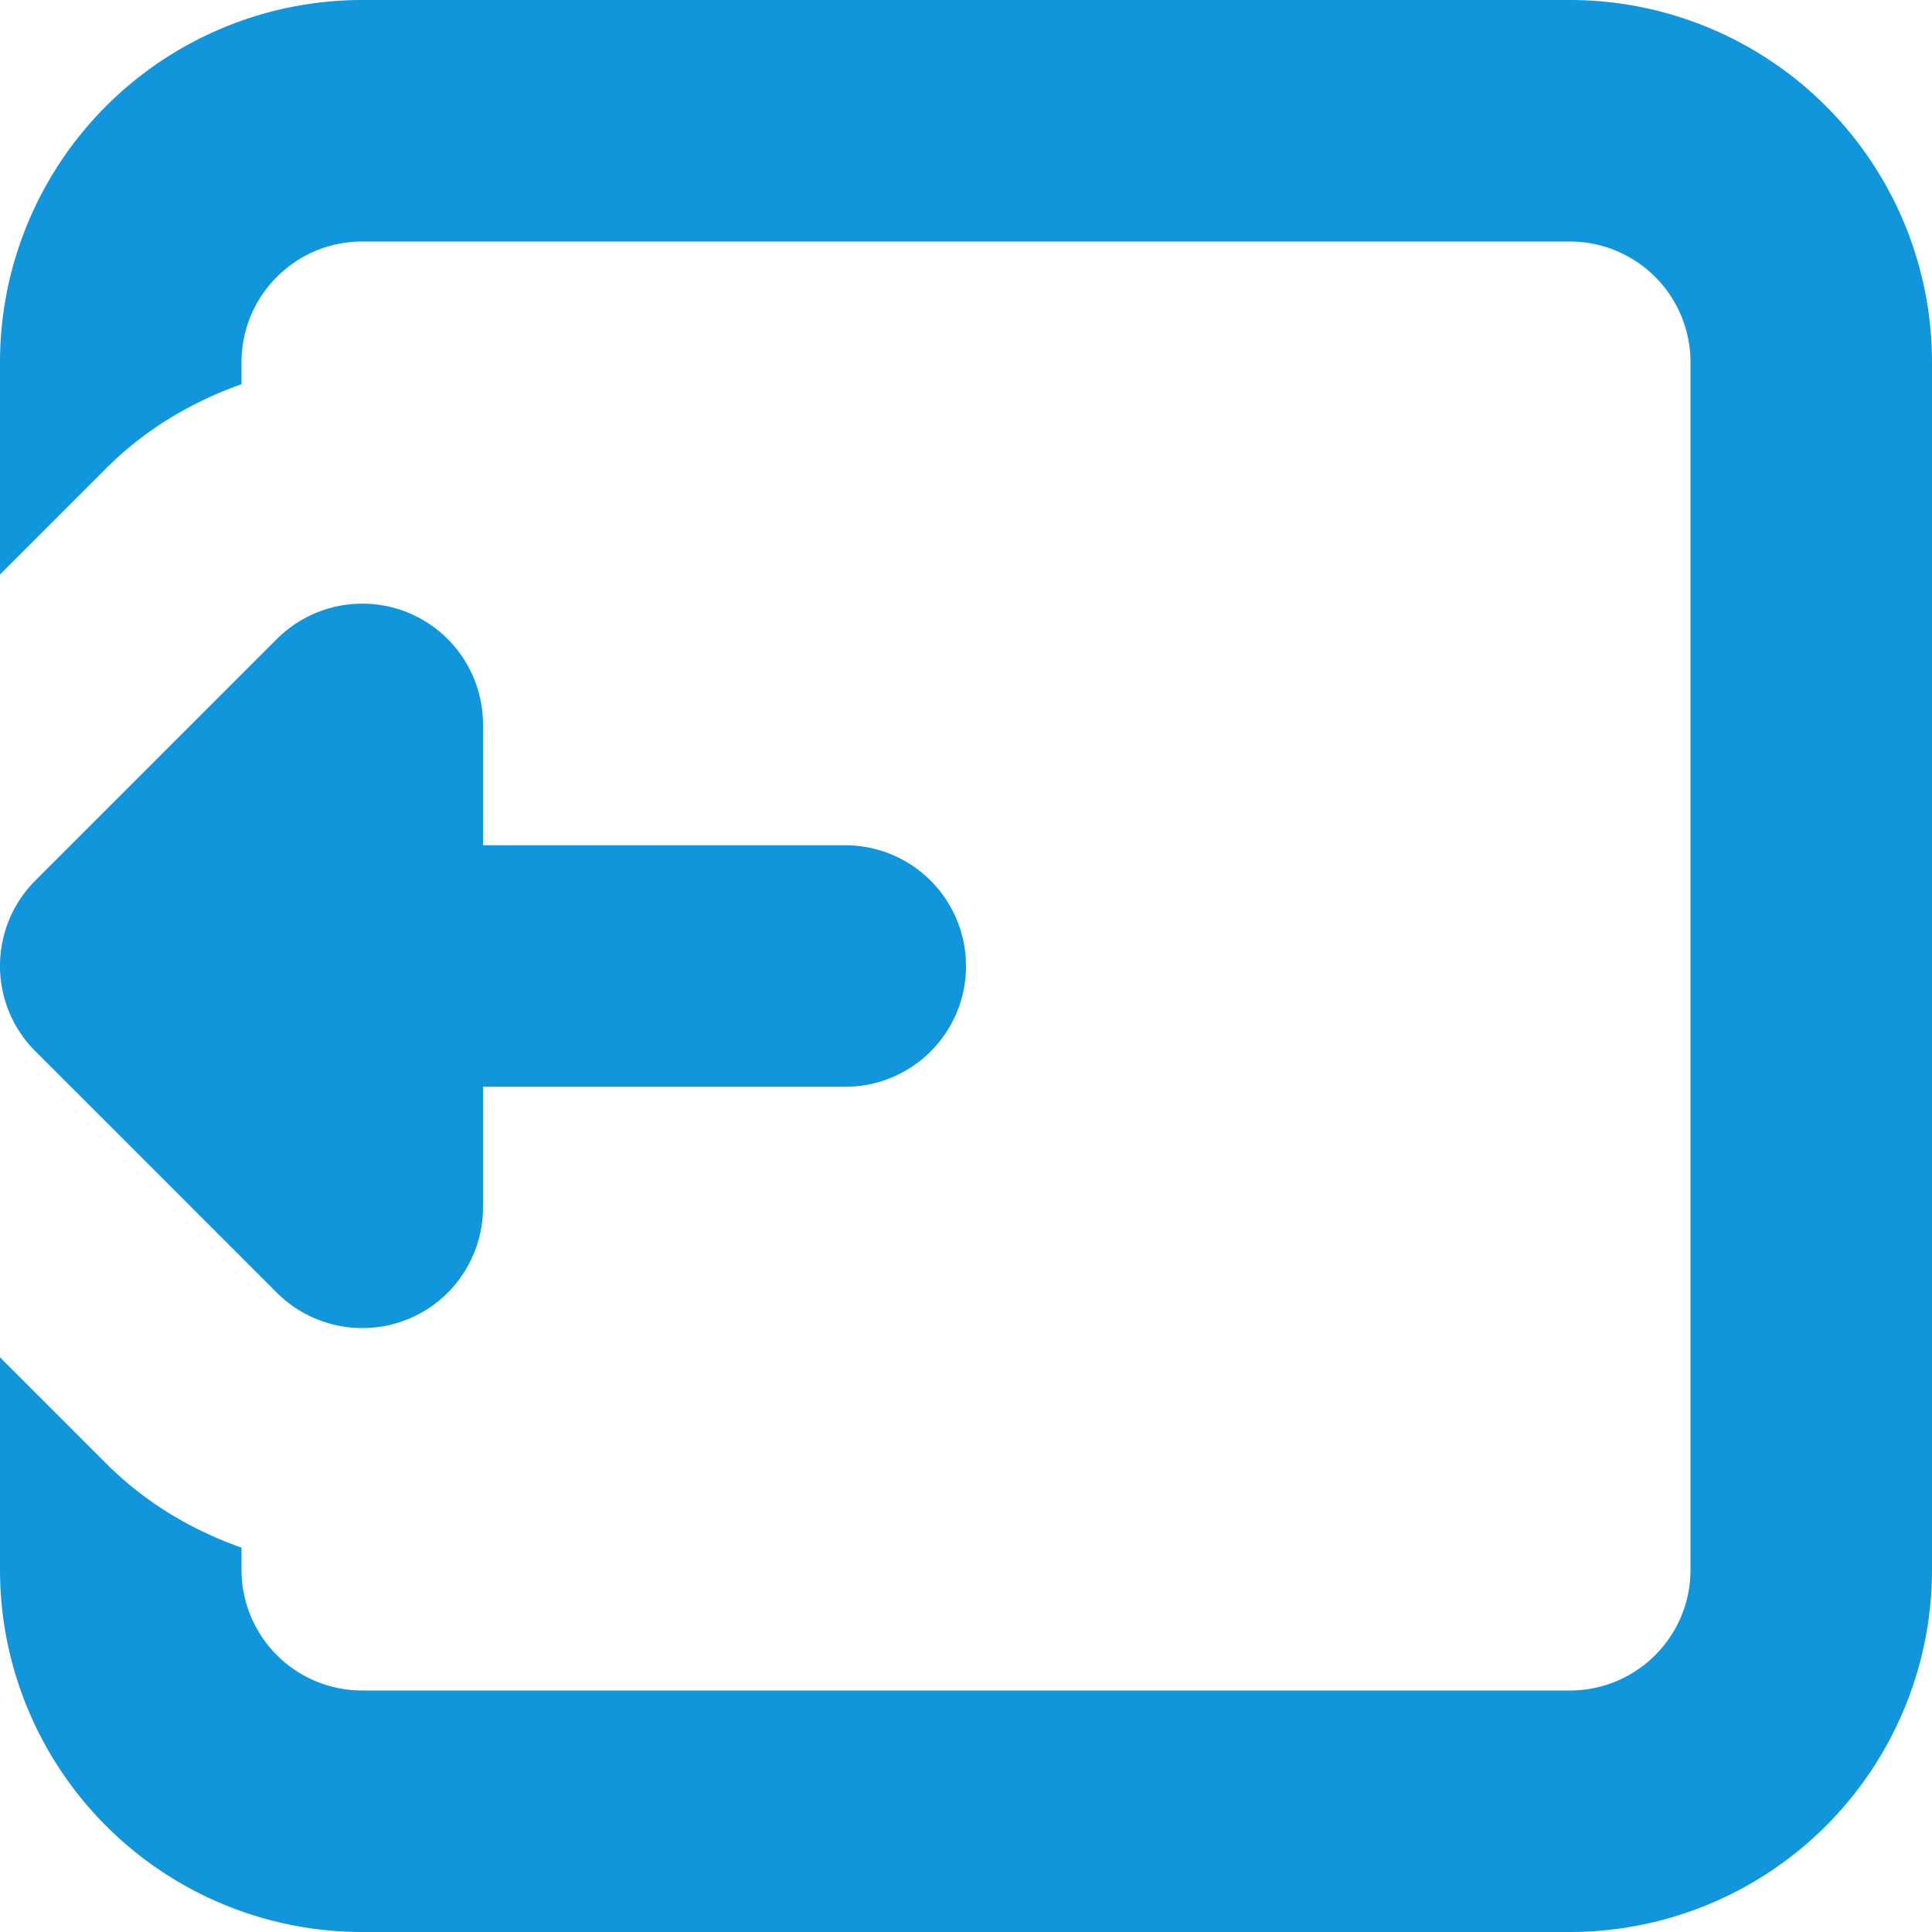 <?xml version="1.0" standalone="no"?><!DOCTYPE svg PUBLIC "-//W3C//DTD SVG 1.1//EN" "http://www.w3.org/Graphics/SVG/1.1/DTD/svg11.dtd"><svg t="1595411254324" class="icon" viewBox="0 0 1024 1024" version="1.1" xmlns="http://www.w3.org/2000/svg" p-id="4157" xmlns:xlink="http://www.w3.org/1999/xlink" width="200" height="200"><defs><style type="text/css"></style></defs><path d="M832 0a192 192 0 0 1 192 192v640a192 192 0 0 1-192 192H192a192 192 0 0 1-192-192v-112.576l56.256 56.256c20.544 20.544 45.12 35.2 71.744 44.608V832a64 64 0 0 0 64 64h640c35.392 0 64-28.608 64-64V192a64 64 0 0 0-64-64H192C156.672 128 128 156.672 128 192v11.648c-26.56 9.408-51.136 24-71.744 44.544L0 304.448V192a192 192 0 0 1 192-192h640zM216.512 324.8A64.043 64.043 0 0 1 256 383.936V448h192a64 64 0 0 1 64 64c0 35.392-28.608 64-64 64h-192v63.936c0 25.856-15.616 49.28-39.488 59.136a64.213 64.213 0 0 1-69.76-13.888l-128-128A63.829 63.829 0 0 1 0 511.936c0-16.384 6.272-32.768 18.752-45.248l128-128a64.107 64.107 0 0 1 69.76-13.888z" fill="#1296db" p-id="4158"></path></svg>